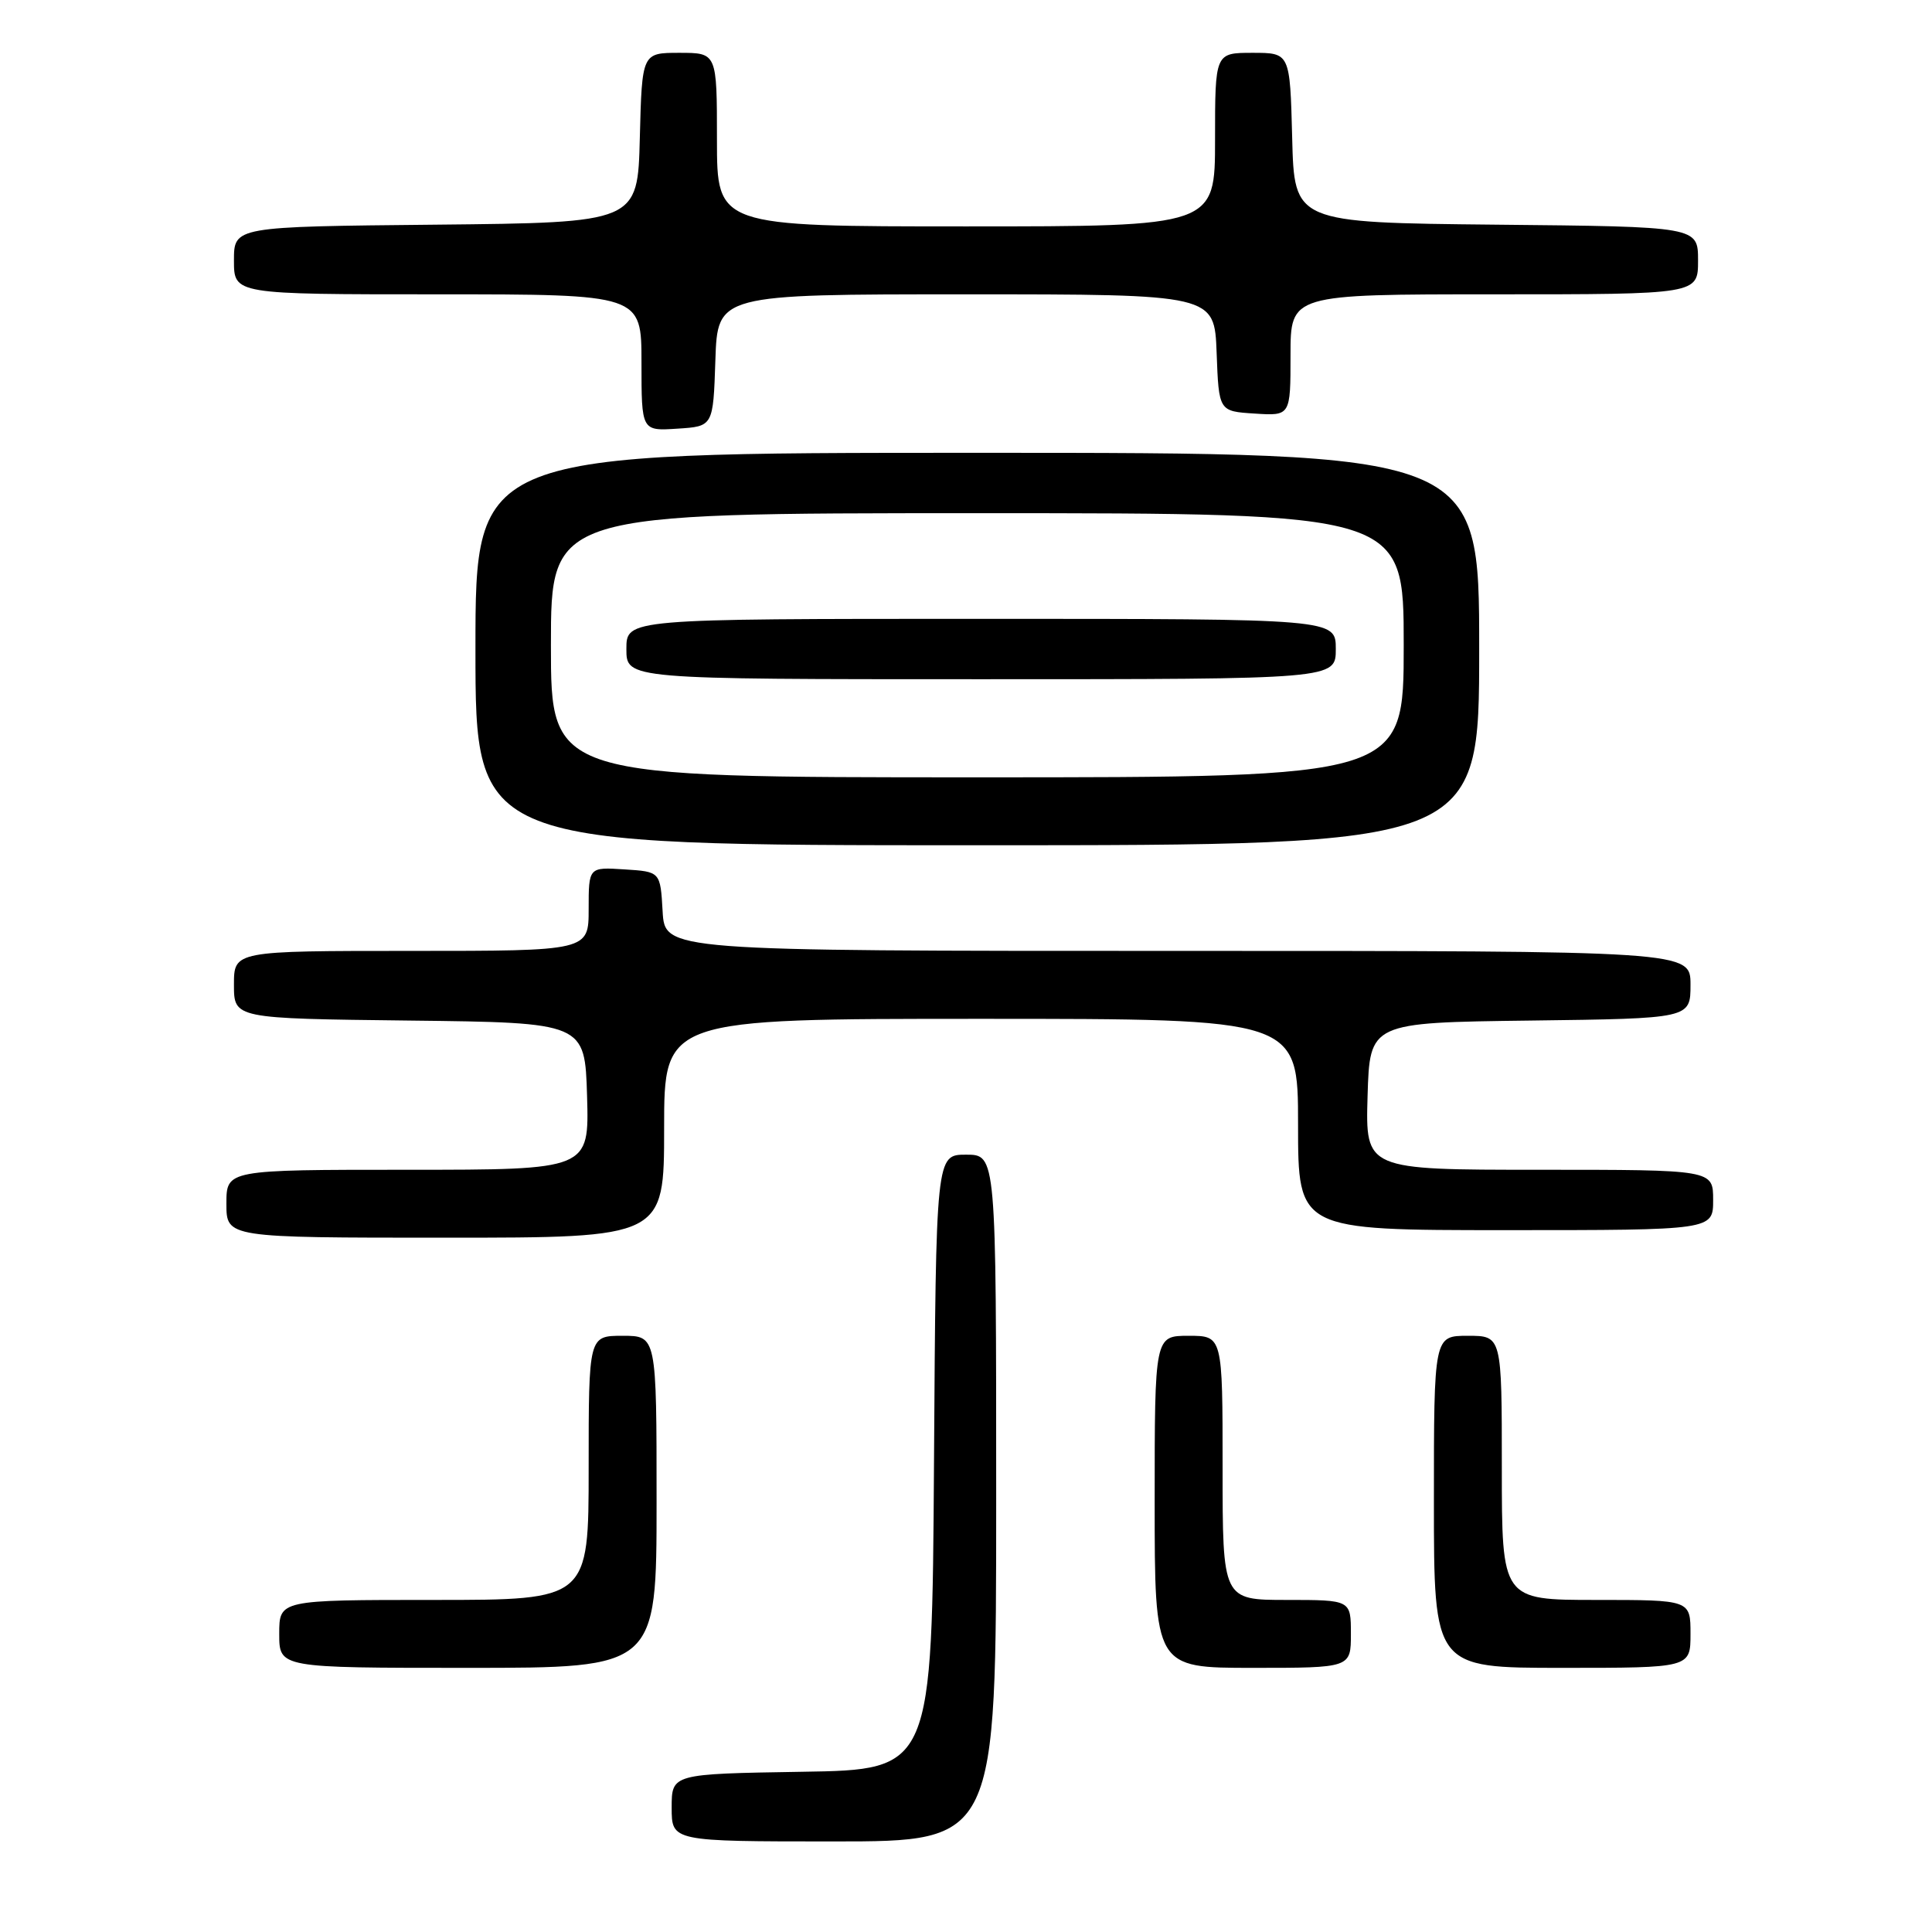 <?xml version="1.0" encoding="UTF-8" standalone="no"?>
<!DOCTYPE svg PUBLIC "-//W3C//DTD SVG 1.1//EN" "http://www.w3.org/Graphics/SVG/1.1/DTD/svg11.dtd" >
<svg xmlns="http://www.w3.org/2000/svg" xmlns:xlink="http://www.w3.org/1999/xlink" version="1.1" viewBox="0 0 256 256">
 <g >
 <path fill="currentColor"
d=" M 132.00 198.50 C 132.00 153.00 132.00 153.00 128.01 153.00 C 124.02 153.00 124.02 153.00 123.76 193.75 C 123.50 234.50 123.50 234.50 106.25 234.77 C 89.00 235.05 89.00 235.05 89.00 239.52 C 89.00 244.00 89.00 244.00 110.50 244.00 C 132.00 244.00 132.00 244.00 132.00 198.50 Z  M 87.00 199.00 C 87.00 177.00 87.00 177.00 82.50 177.00 C 78.00 177.00 78.00 177.00 78.00 194.50 C 78.00 212.00 78.00 212.00 57.50 212.00 C 37.00 212.00 37.00 212.00 37.00 216.50 C 37.00 221.00 37.00 221.00 62.00 221.00 C 87.00 221.00 87.00 221.00 87.00 199.00 Z  M 179.00 216.50 C 179.00 212.00 179.00 212.00 170.50 212.00 C 162.00 212.00 162.00 212.00 162.00 194.50 C 162.00 177.00 162.00 177.00 157.50 177.00 C 153.00 177.00 153.00 177.00 153.00 199.00 C 153.00 221.00 153.00 221.00 166.00 221.00 C 179.00 221.00 179.00 221.00 179.00 216.50 Z  M 224.00 216.50 C 224.00 212.00 224.00 212.00 211.50 212.00 C 199.00 212.00 199.00 212.00 199.00 194.50 C 199.00 177.00 199.00 177.00 194.50 177.00 C 190.00 177.00 190.00 177.00 190.00 199.00 C 190.00 221.00 190.00 221.00 207.00 221.00 C 224.00 221.00 224.00 221.00 224.00 216.50 Z  M 88.00 149.50 C 88.00 135.00 88.00 135.00 130.00 135.00 C 172.00 135.00 172.00 135.00 172.00 149.00 C 172.00 163.00 172.00 163.00 199.50 163.00 C 227.00 163.00 227.00 163.00 227.00 159.00 C 227.00 155.00 227.00 155.00 203.96 155.00 C 180.93 155.00 180.93 155.00 181.21 145.25 C 181.50 135.50 181.50 135.50 202.75 135.23 C 224.00 134.96 224.00 134.96 224.00 130.48 C 224.00 126.00 224.00 126.00 156.05 126.00 C 88.10 126.00 88.10 126.00 87.80 120.75 C 87.50 115.50 87.50 115.50 82.75 115.20 C 78.00 114.89 78.00 114.89 78.00 120.45 C 78.00 126.00 78.00 126.00 54.50 126.00 C 31.00 126.00 31.00 126.00 31.00 130.48 C 31.00 134.96 31.00 134.96 54.25 135.23 C 77.50 135.50 77.50 135.50 77.79 145.25 C 78.07 155.00 78.07 155.00 54.04 155.00 C 30.00 155.00 30.00 155.00 30.00 159.50 C 30.00 164.00 30.00 164.00 59.00 164.00 C 88.00 164.00 88.00 164.00 88.00 149.50 Z  M 196.00 86.00 C 196.00 60.00 196.00 60.00 129.50 60.00 C 63.00 60.00 63.00 60.00 63.00 86.00 C 63.00 112.00 63.00 112.00 129.50 112.00 C 196.00 112.00 196.00 112.00 196.00 86.00 Z  M 94.79 47.75 C 95.08 39.00 95.08 39.00 128.00 39.00 C 160.92 39.00 160.92 39.00 161.21 46.75 C 161.50 54.50 161.50 54.50 166.25 54.80 C 171.00 55.11 171.00 55.11 171.00 47.05 C 171.00 39.00 171.00 39.00 198.00 39.00 C 225.00 39.00 225.00 39.00 225.00 34.52 C 225.00 30.03 225.00 30.03 198.25 29.77 C 171.50 29.50 171.50 29.50 171.22 18.25 C 170.93 7.00 170.93 7.00 165.97 7.00 C 161.00 7.00 161.00 7.00 161.00 18.50 C 161.00 30.00 161.00 30.00 128.00 30.00 C 95.00 30.00 95.00 30.00 95.00 18.50 C 95.00 7.00 95.00 7.00 90.03 7.00 C 85.07 7.00 85.07 7.00 84.78 18.25 C 84.50 29.50 84.50 29.50 57.75 29.77 C 31.00 30.03 31.00 30.03 31.00 34.52 C 31.00 39.00 31.00 39.00 58.00 39.00 C 85.00 39.00 85.00 39.00 85.00 48.05 C 85.00 57.11 85.00 57.11 89.75 56.80 C 94.50 56.50 94.50 56.50 94.79 47.75 Z  M 73.00 85.50 C 73.00 68.00 73.00 68.00 129.50 68.00 C 186.00 68.00 186.00 68.00 186.00 85.50 C 186.00 103.00 186.00 103.00 129.50 103.00 C 73.00 103.00 73.00 103.00 73.00 85.50 Z  M 177.00 86.00 C 177.00 82.00 177.00 82.00 130.00 82.00 C 83.00 82.00 83.00 82.00 83.00 86.00 C 83.00 90.00 83.00 90.00 130.00 90.00 C 177.00 90.00 177.00 90.00 177.00 86.00 Z "/>
</g>
</svg>